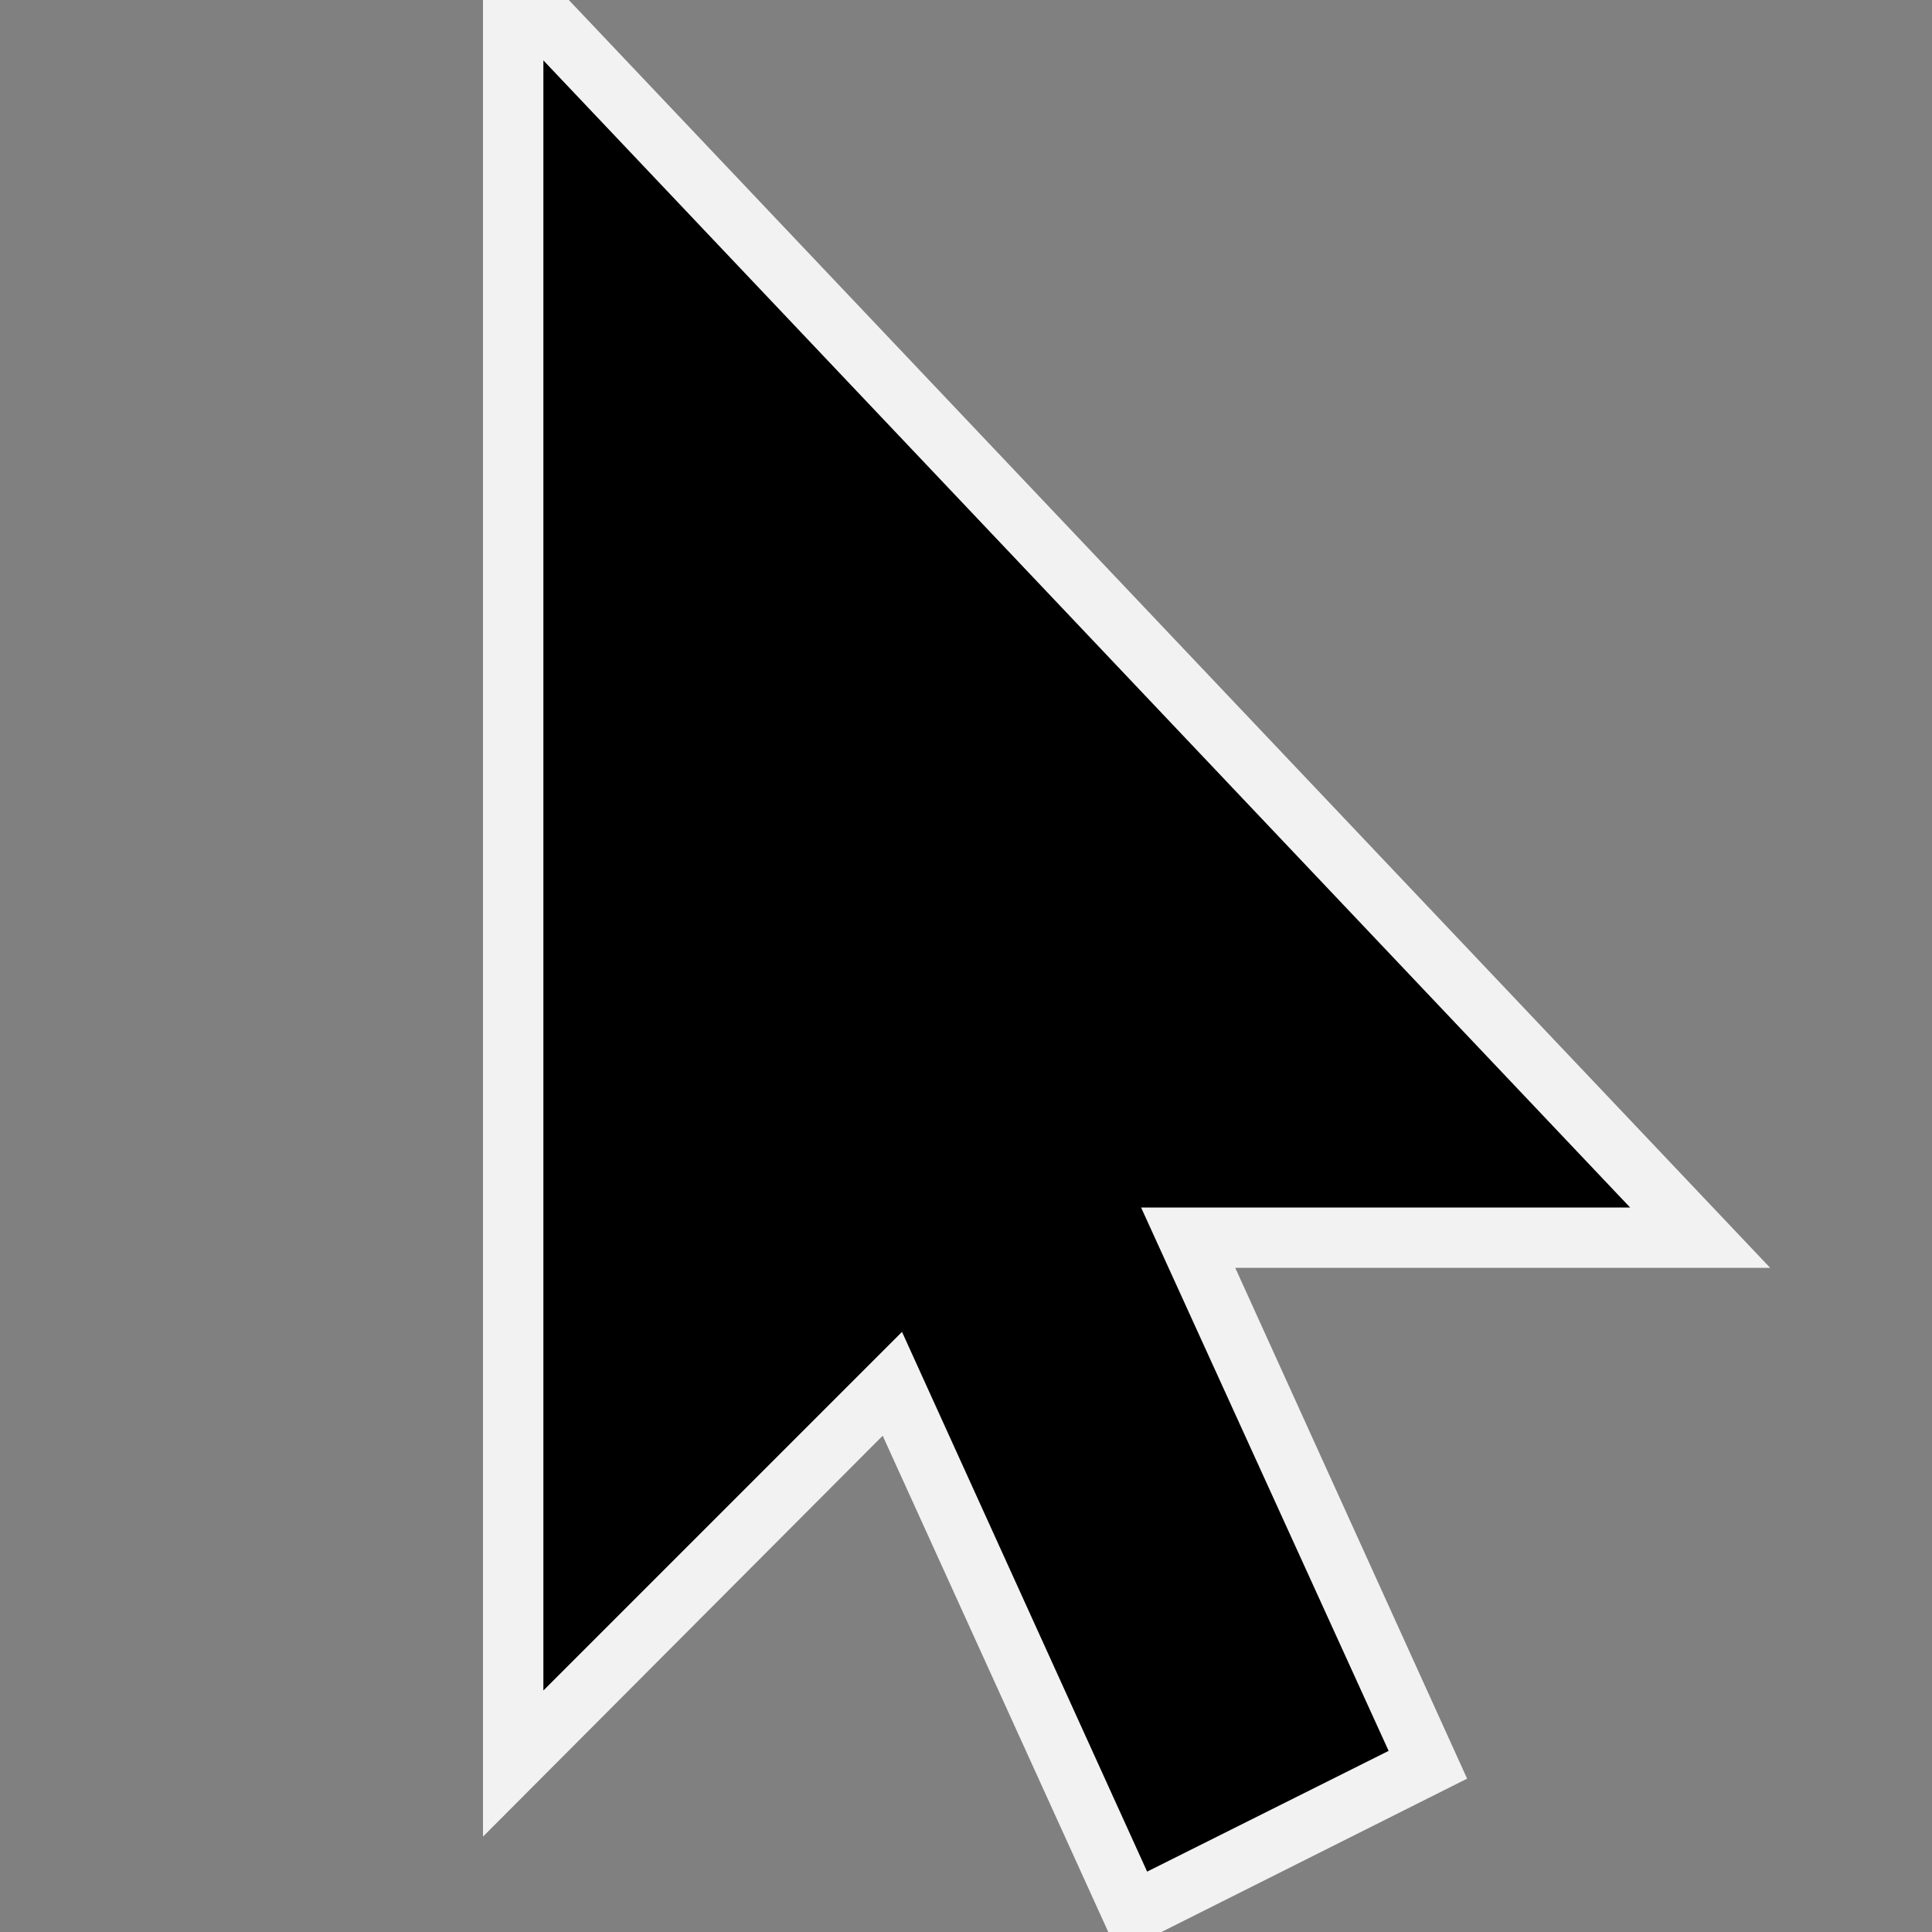 <?xml version="1.0" encoding="UTF-8"?>
<svg xmlns="http://www.w3.org/2000/svg" width="160" height="160" viewBox="0 0 160 160">
<rect x="0" y="0" width="160" height="160" fill="#808080" stroke="none"/>
<path id="bg" style="fill:#f2f2f2;stroke:none" d="M 40,-7.5 V 5 152.1 L 73.1,118.9 92.6,161.8 121.5,147.3 102.3,105 H 146.6 Z" />
<path id="fg" style="fill:#000000;stroke:none" d="M 45,5 V 140 L 74.7,110.3 95,155 115,145 94.5,100 H 135 Z" />
</svg>
